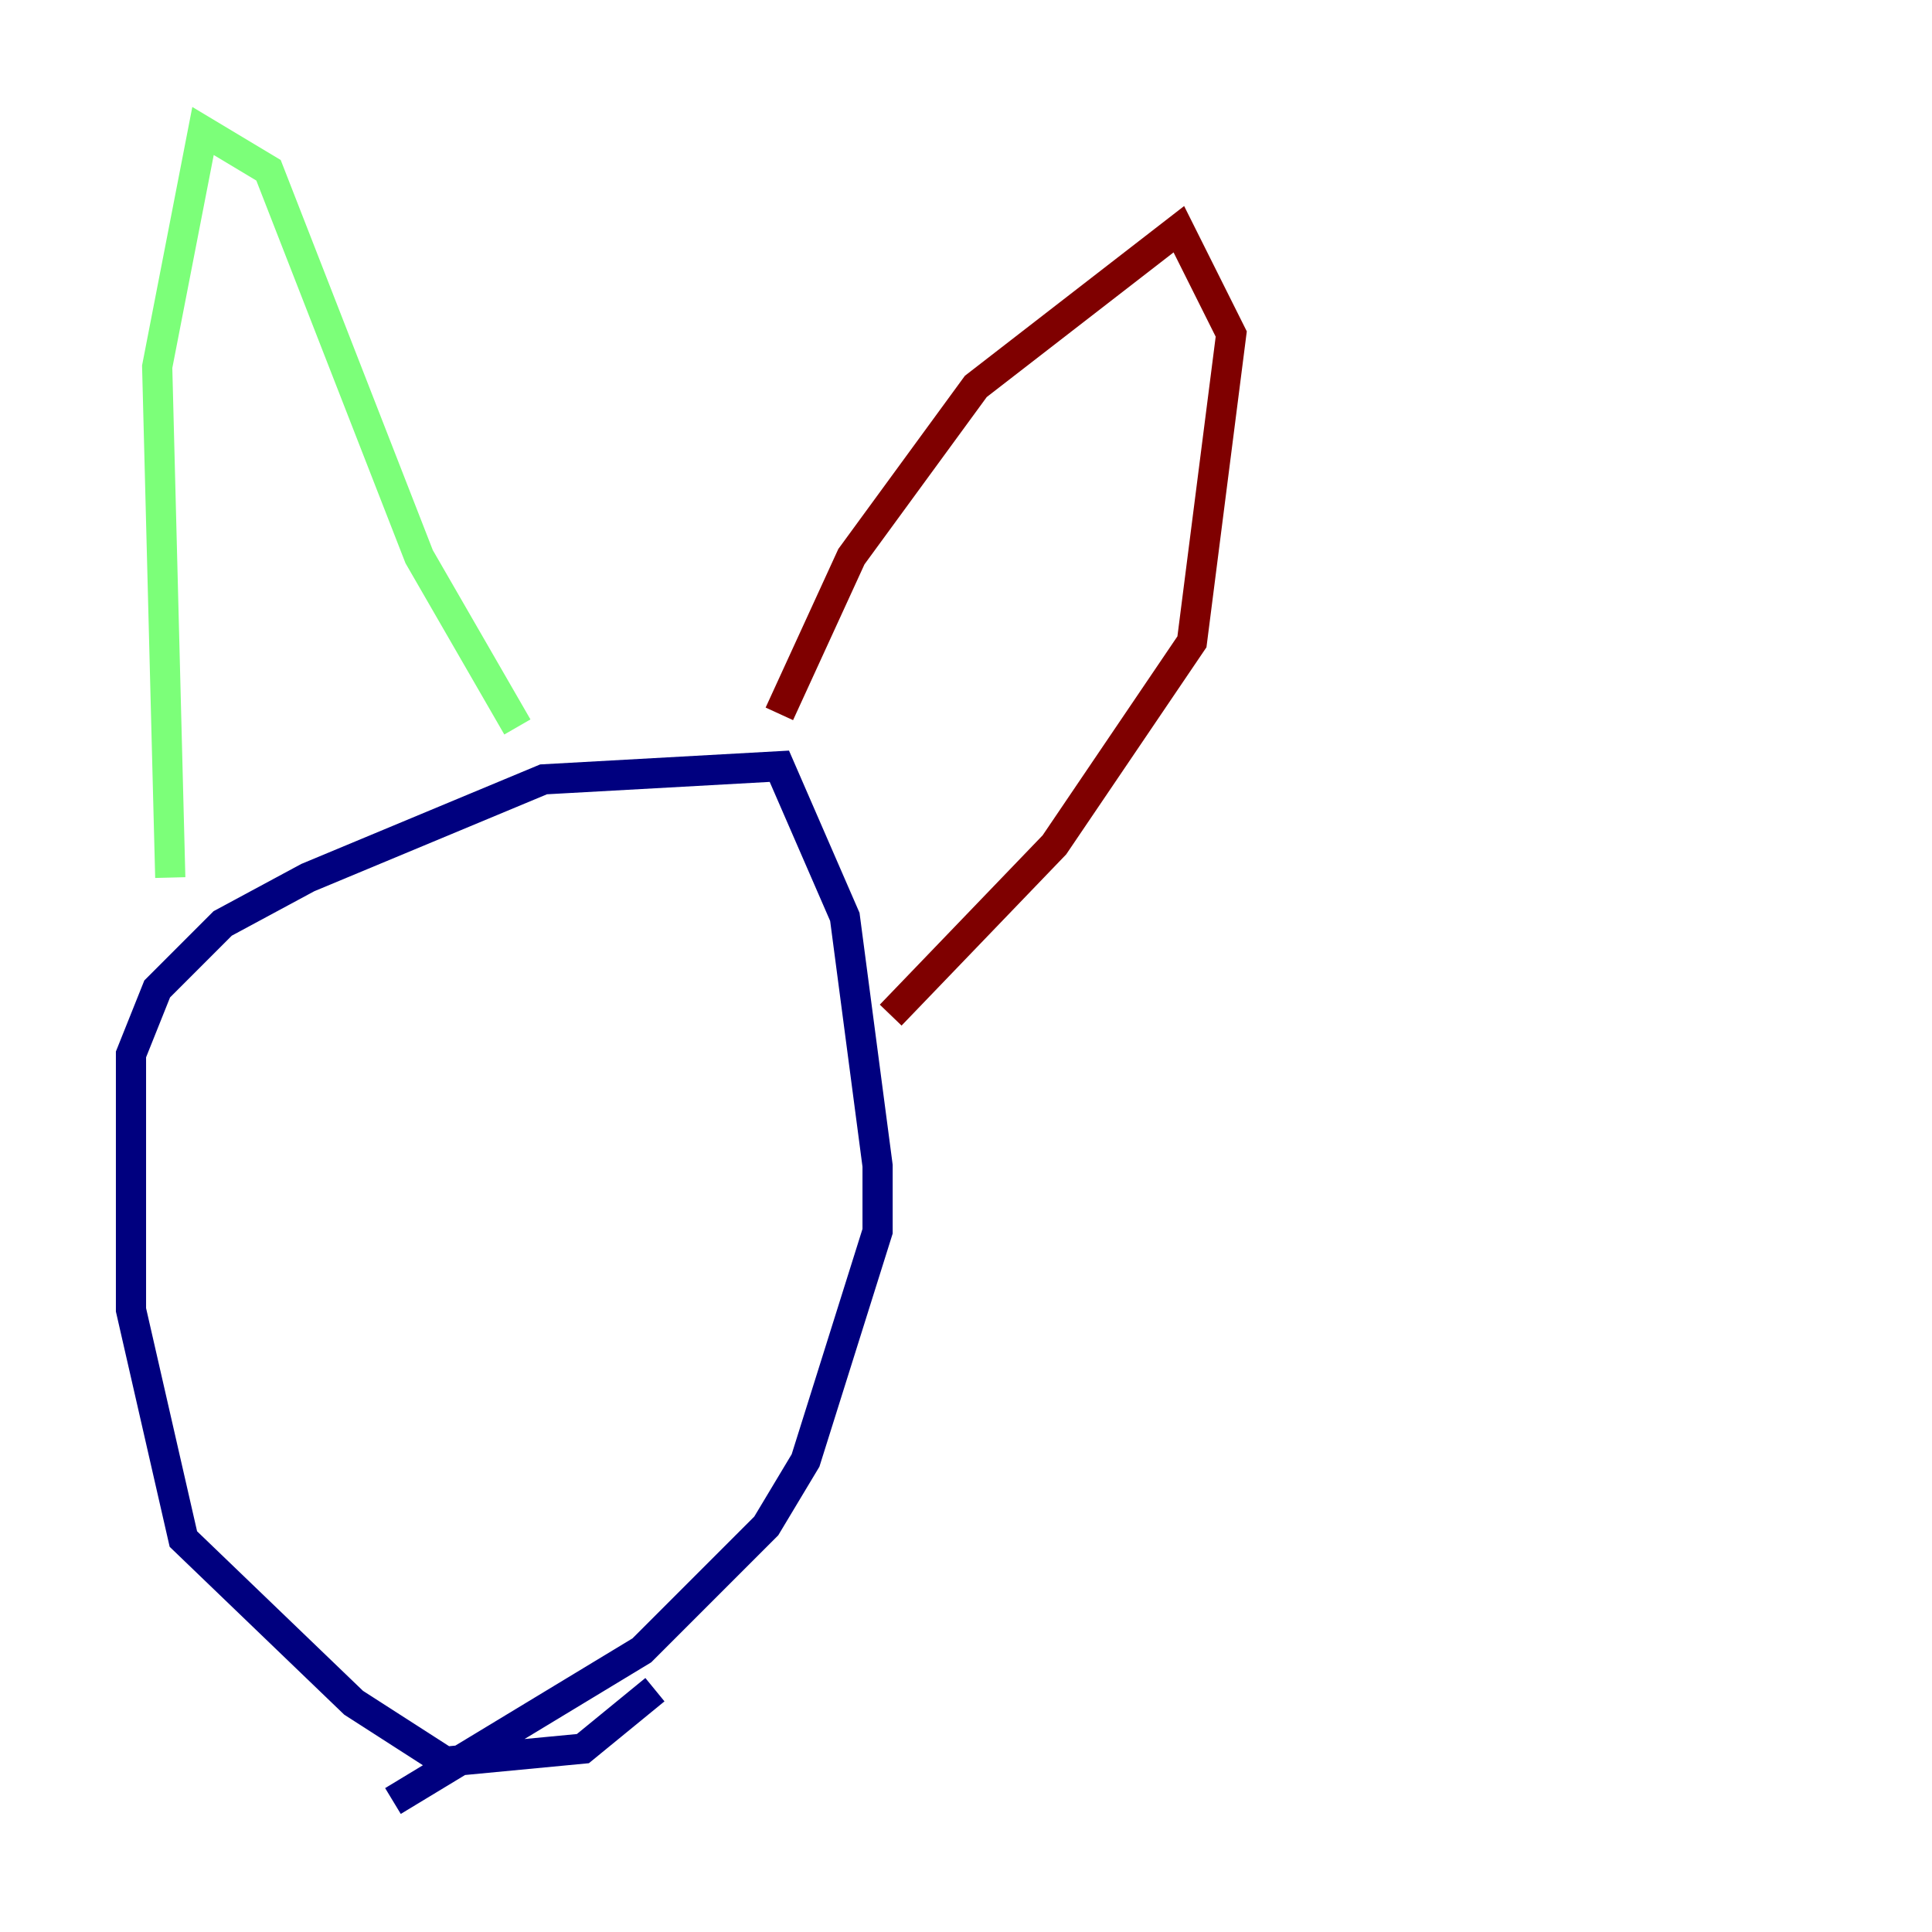 <?xml version="1.0" encoding="utf-8" ?>
<svg baseProfile="tiny" height="128" version="1.2" viewBox="0,0,128,128" width="128" xmlns="http://www.w3.org/2000/svg" xmlns:ev="http://www.w3.org/2001/xml-events" xmlns:xlink="http://www.w3.org/1999/xlink"><defs /><polyline fill="none" points="43.39,111.946 38.617,115.851 29.505,116.719 23.43,112.814 12.149,101.966 8.678,86.78 8.678,69.858 10.414,65.519 14.752,61.18 20.393,58.142 36.014,51.634 51.634,50.766 55.973,60.746 58.142,77.234 58.142,81.573 53.37,96.759 50.766,101.098 42.522,109.342 26.034,119.322" stroke="#00007f" stroke-width="2" /><polyline fill="none" points="11.281,58.142 10.414,24.298 13.451,8.678 17.79,11.281 27.77,36.881 34.278,48.163" stroke="#7cff79" stroke-width="2" /><polyline fill="none" points="51.634,47.295 56.407,36.881 64.651,25.6 78.102,15.186 81.573,22.129 78.969,42.522 69.858,55.973 59.01,67.254" stroke="#7f0000" stroke-width="2" /></svg>